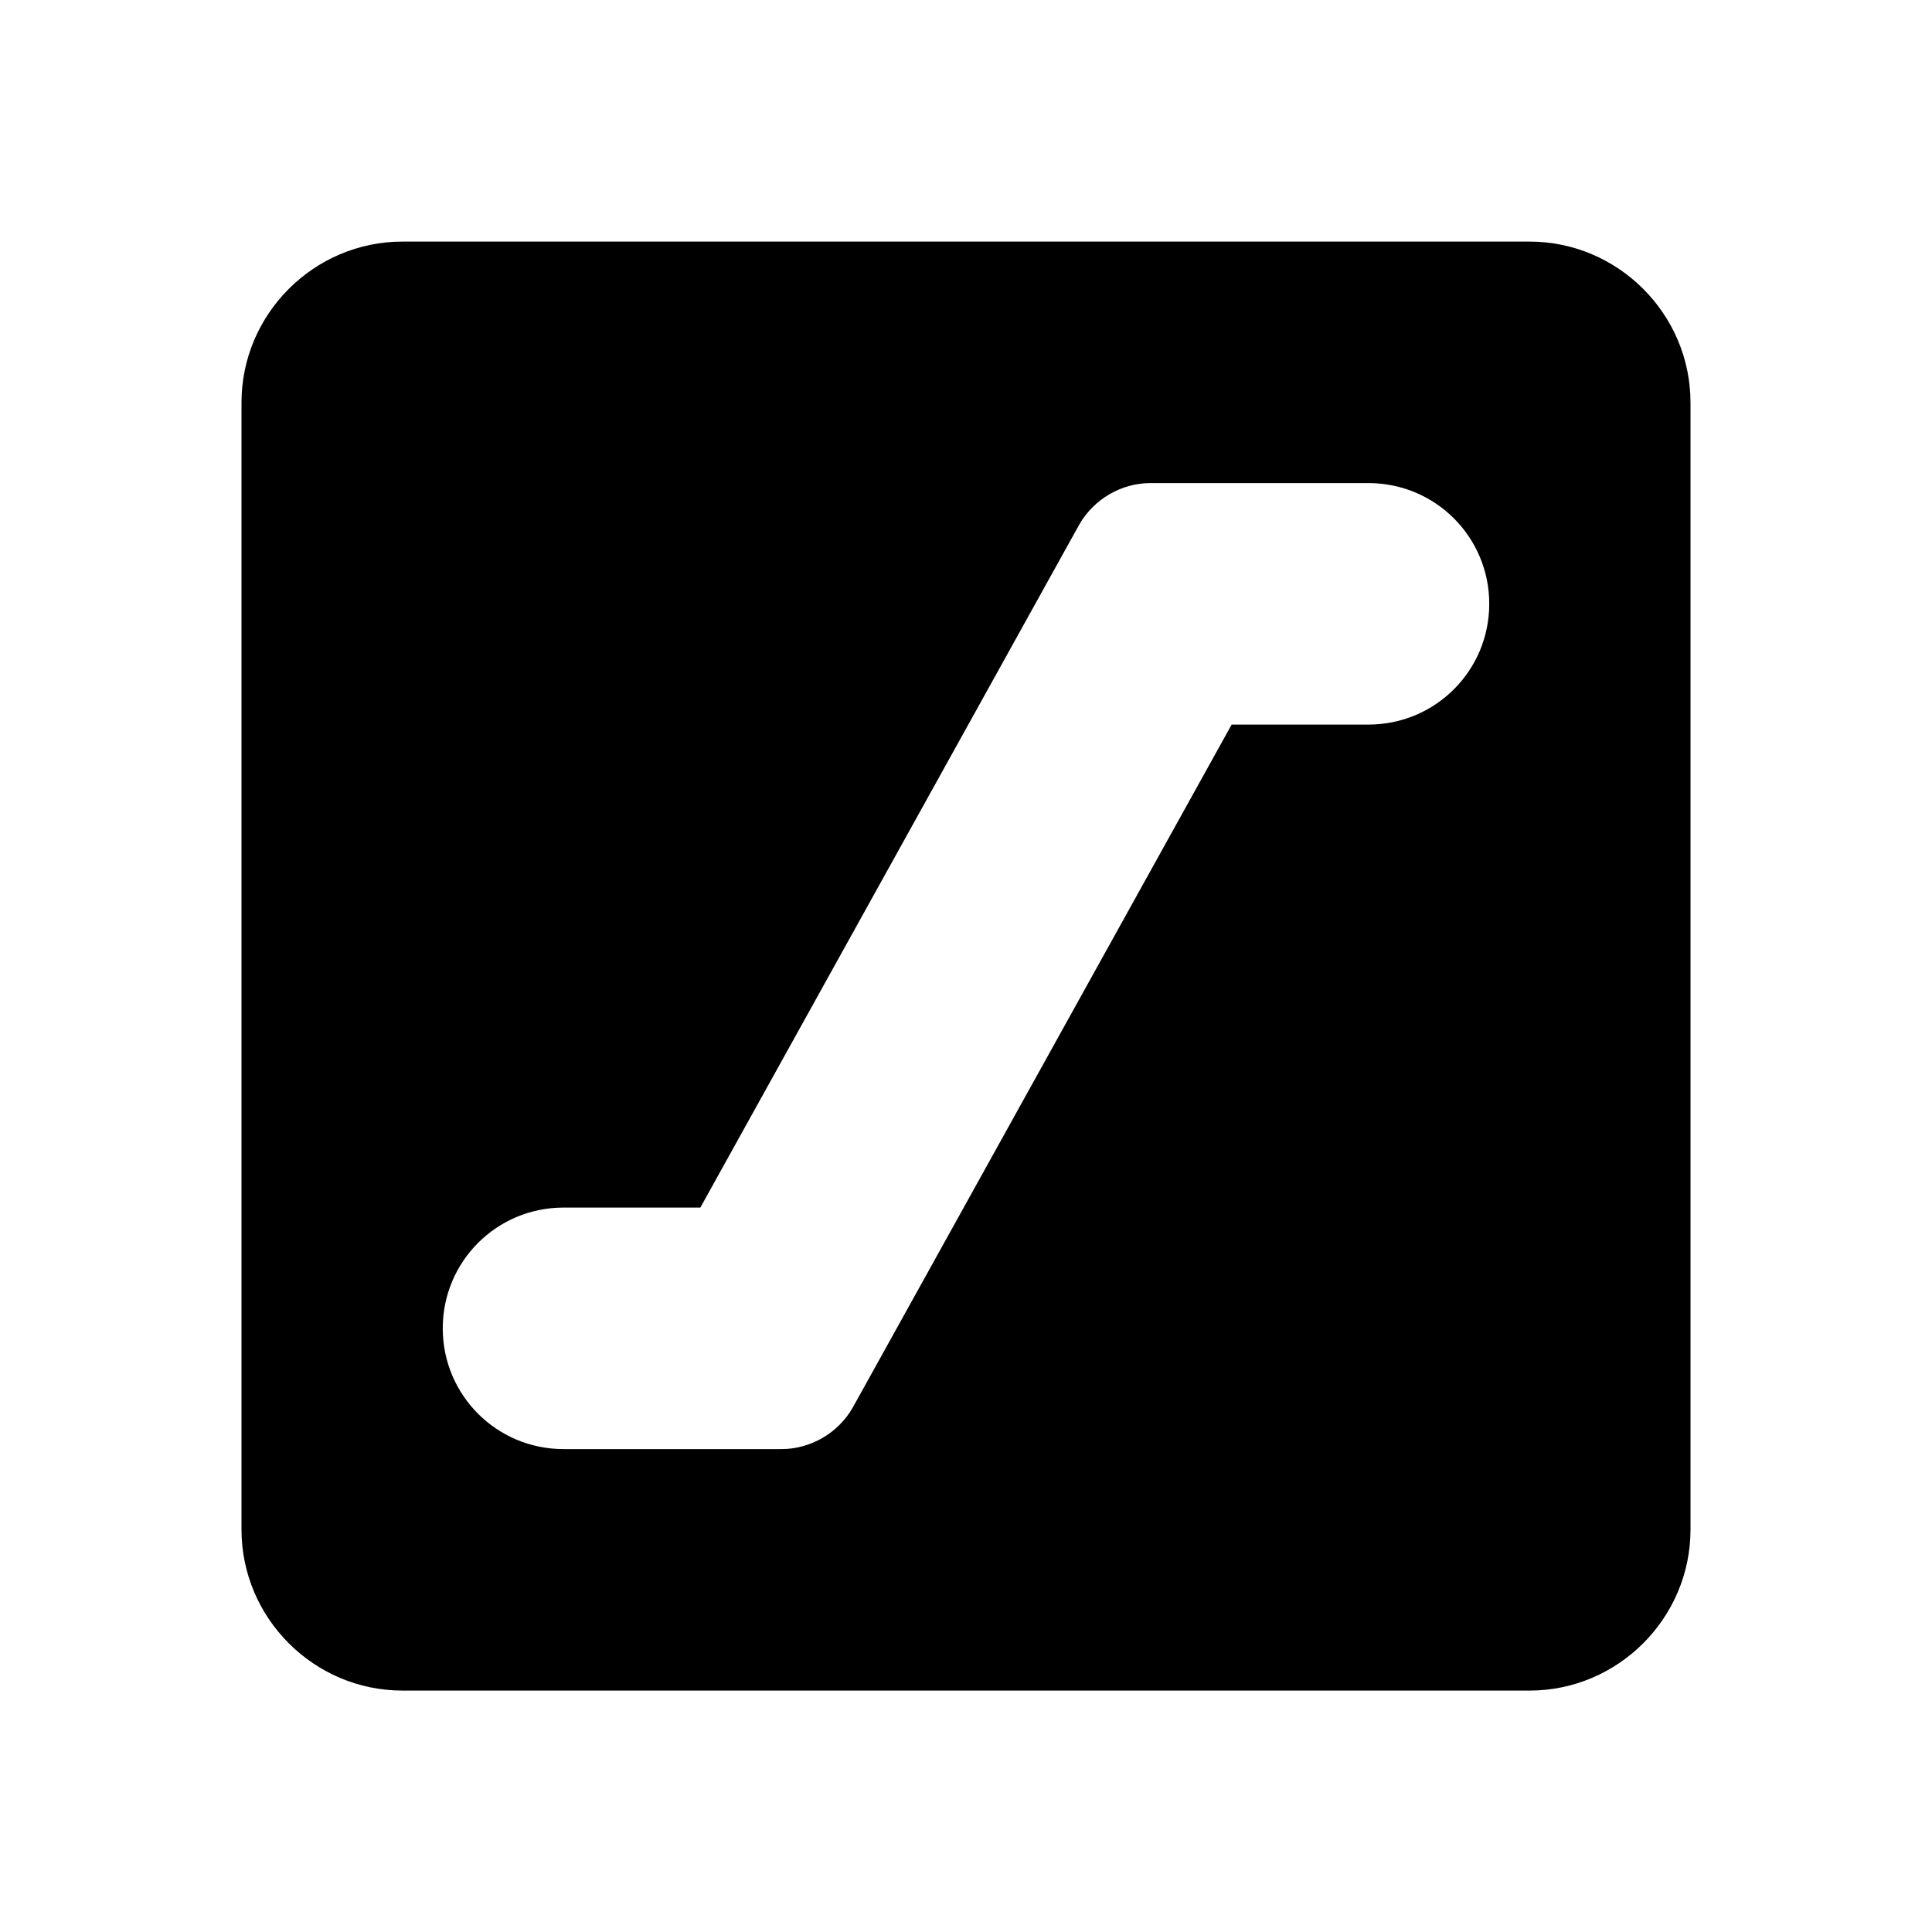 <svg   viewBox="0 0 24 24" fill="none" xmlns="http://www.w3.org/2000/svg">
<g clip-path="url(#clip0_61_17316)">
<path d="M19 3.001H5C3.9 3.001 3 3.901 3 5.001V19.001C3 20.101 3.9 21.001 5 21.001H19C20.1 21.001 21 20.101 21 19.001V5.001C21 3.901 20.1 3.001 19 3.001ZM17 9.001H15.3L10.59 17.491C10.41 17.801 10.07 18.001 9.71 18.001H7C6.17 18.001 5.5 17.331 5.5 16.501C5.5 15.671 6.17 15.001 7 15.001H8.7L13.41 6.511C13.59 6.201 13.93 6.001 14.29 6.001H17C17.83 6.001 18.5 6.671 18.5 7.501C18.5 8.331 17.83 9.001 17 9.001Z" fill="black"/>
</g>
<defs>
<clipPath id="clip0_61_17316">
<rect width="24" height="24" fill="white" transform="translate(0 0.001)"/>
</clipPath>
</defs>
</svg>
